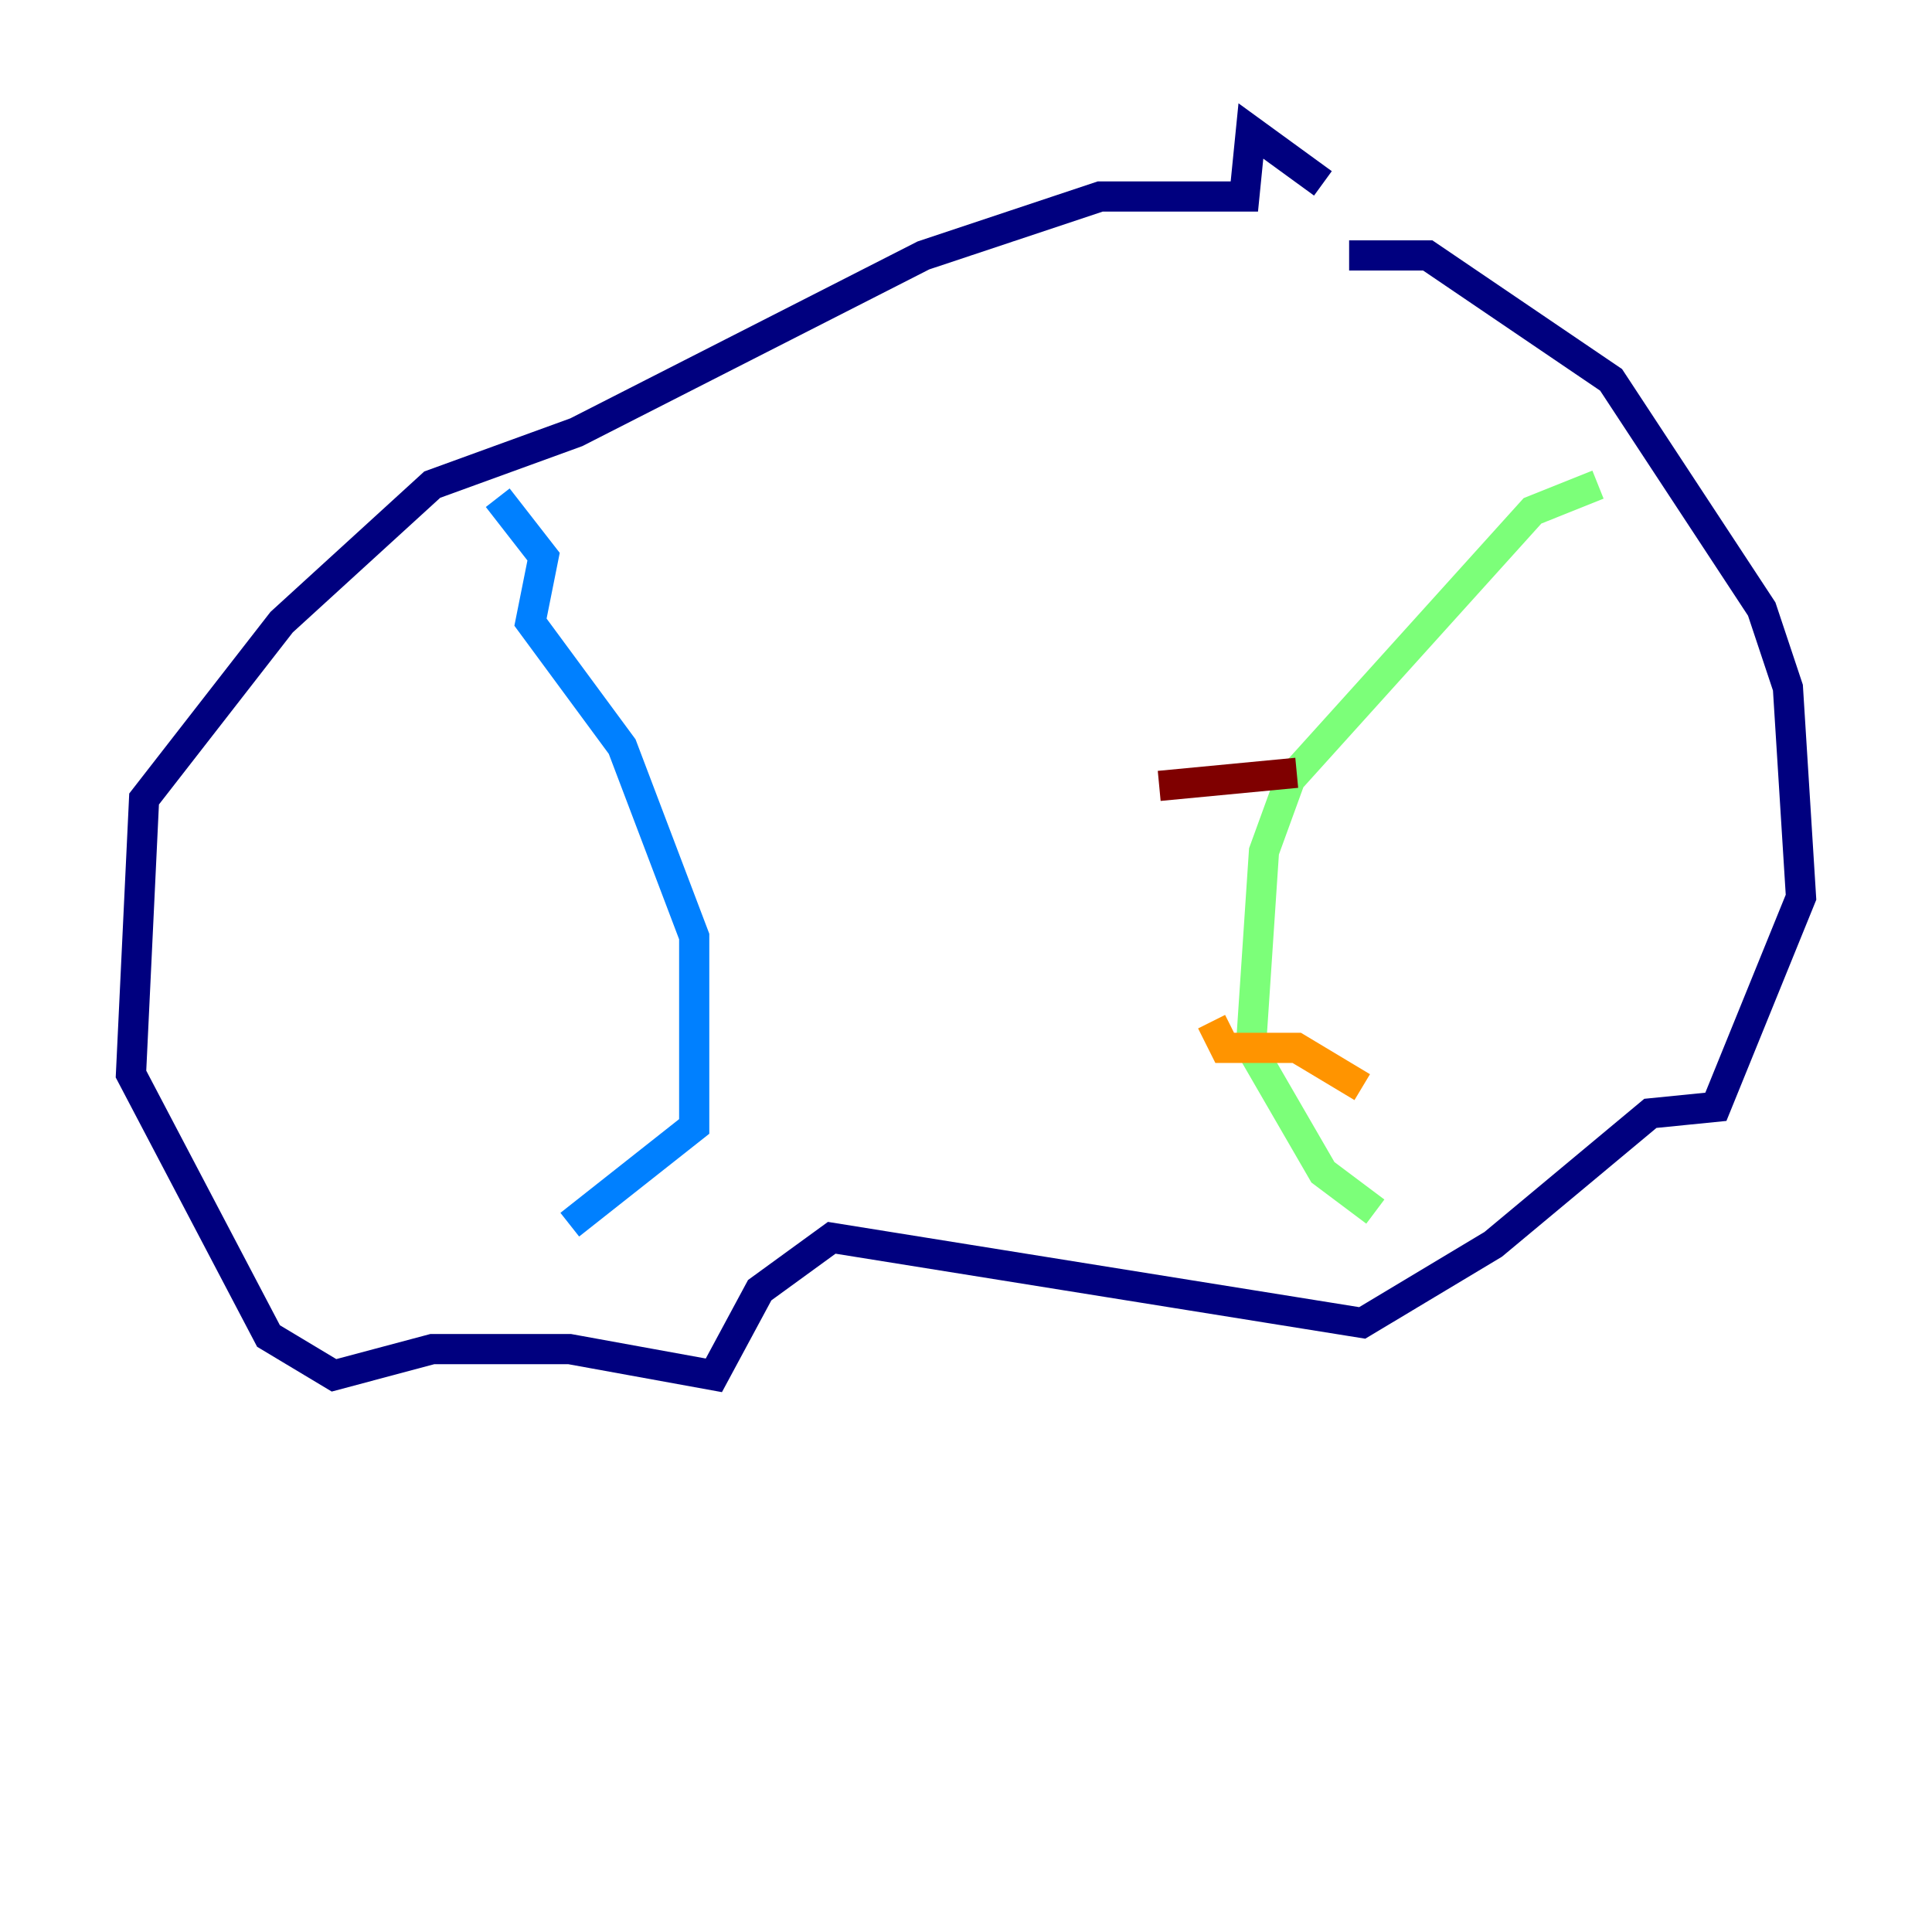 <?xml version="1.0" encoding="utf-8" ?>
<svg baseProfile="tiny" height="128" version="1.2" viewBox="0,0,128,128" width="128" xmlns="http://www.w3.org/2000/svg" xmlns:ev="http://www.w3.org/2001/xml-events" xmlns:xlink="http://www.w3.org/1999/xlink"><defs /><polyline fill="none" points="87.647,12.149 82.875,8.678 82.441,13.017 72.895,13.017 61.18,16.922 38.183,28.637 28.637,32.108 18.658,41.22 9.546,52.936 8.678,71.159 17.79,88.515 22.129,91.119 28.637,89.383 37.749,89.383 47.295,91.119 50.332,85.478 55.105,82.007 90.251,87.647 98.929,82.441 109.342,73.763 113.681,73.329 119.322,59.444 118.454,45.559 116.719,40.352 106.739,25.166 94.59,16.922 89.383,16.922" stroke="#00007f" stroke-width="2" /><polyline fill="none" points="32.976,32.976 36.014,36.881 35.146,41.22 41.22,49.464 45.993,62.047 45.993,74.63 37.749,81.139" stroke="#0080ff" stroke-width="2" /><polyline fill="none" points="105.871,32.108 101.532,33.844 85.478,51.634 83.742,56.407 82.875,69.424 87.647,77.668 91.119,80.271" stroke="#7cff79" stroke-width="2" /><polyline fill="none" points="90.251,72.027 85.912,69.424 81.139,69.424 80.271,67.688" stroke="#ff9400" stroke-width="2" /><polyline fill="none" points="76.8,52.068 85.912,51.2" stroke="#7f0000" stroke-width="2" /></svg>